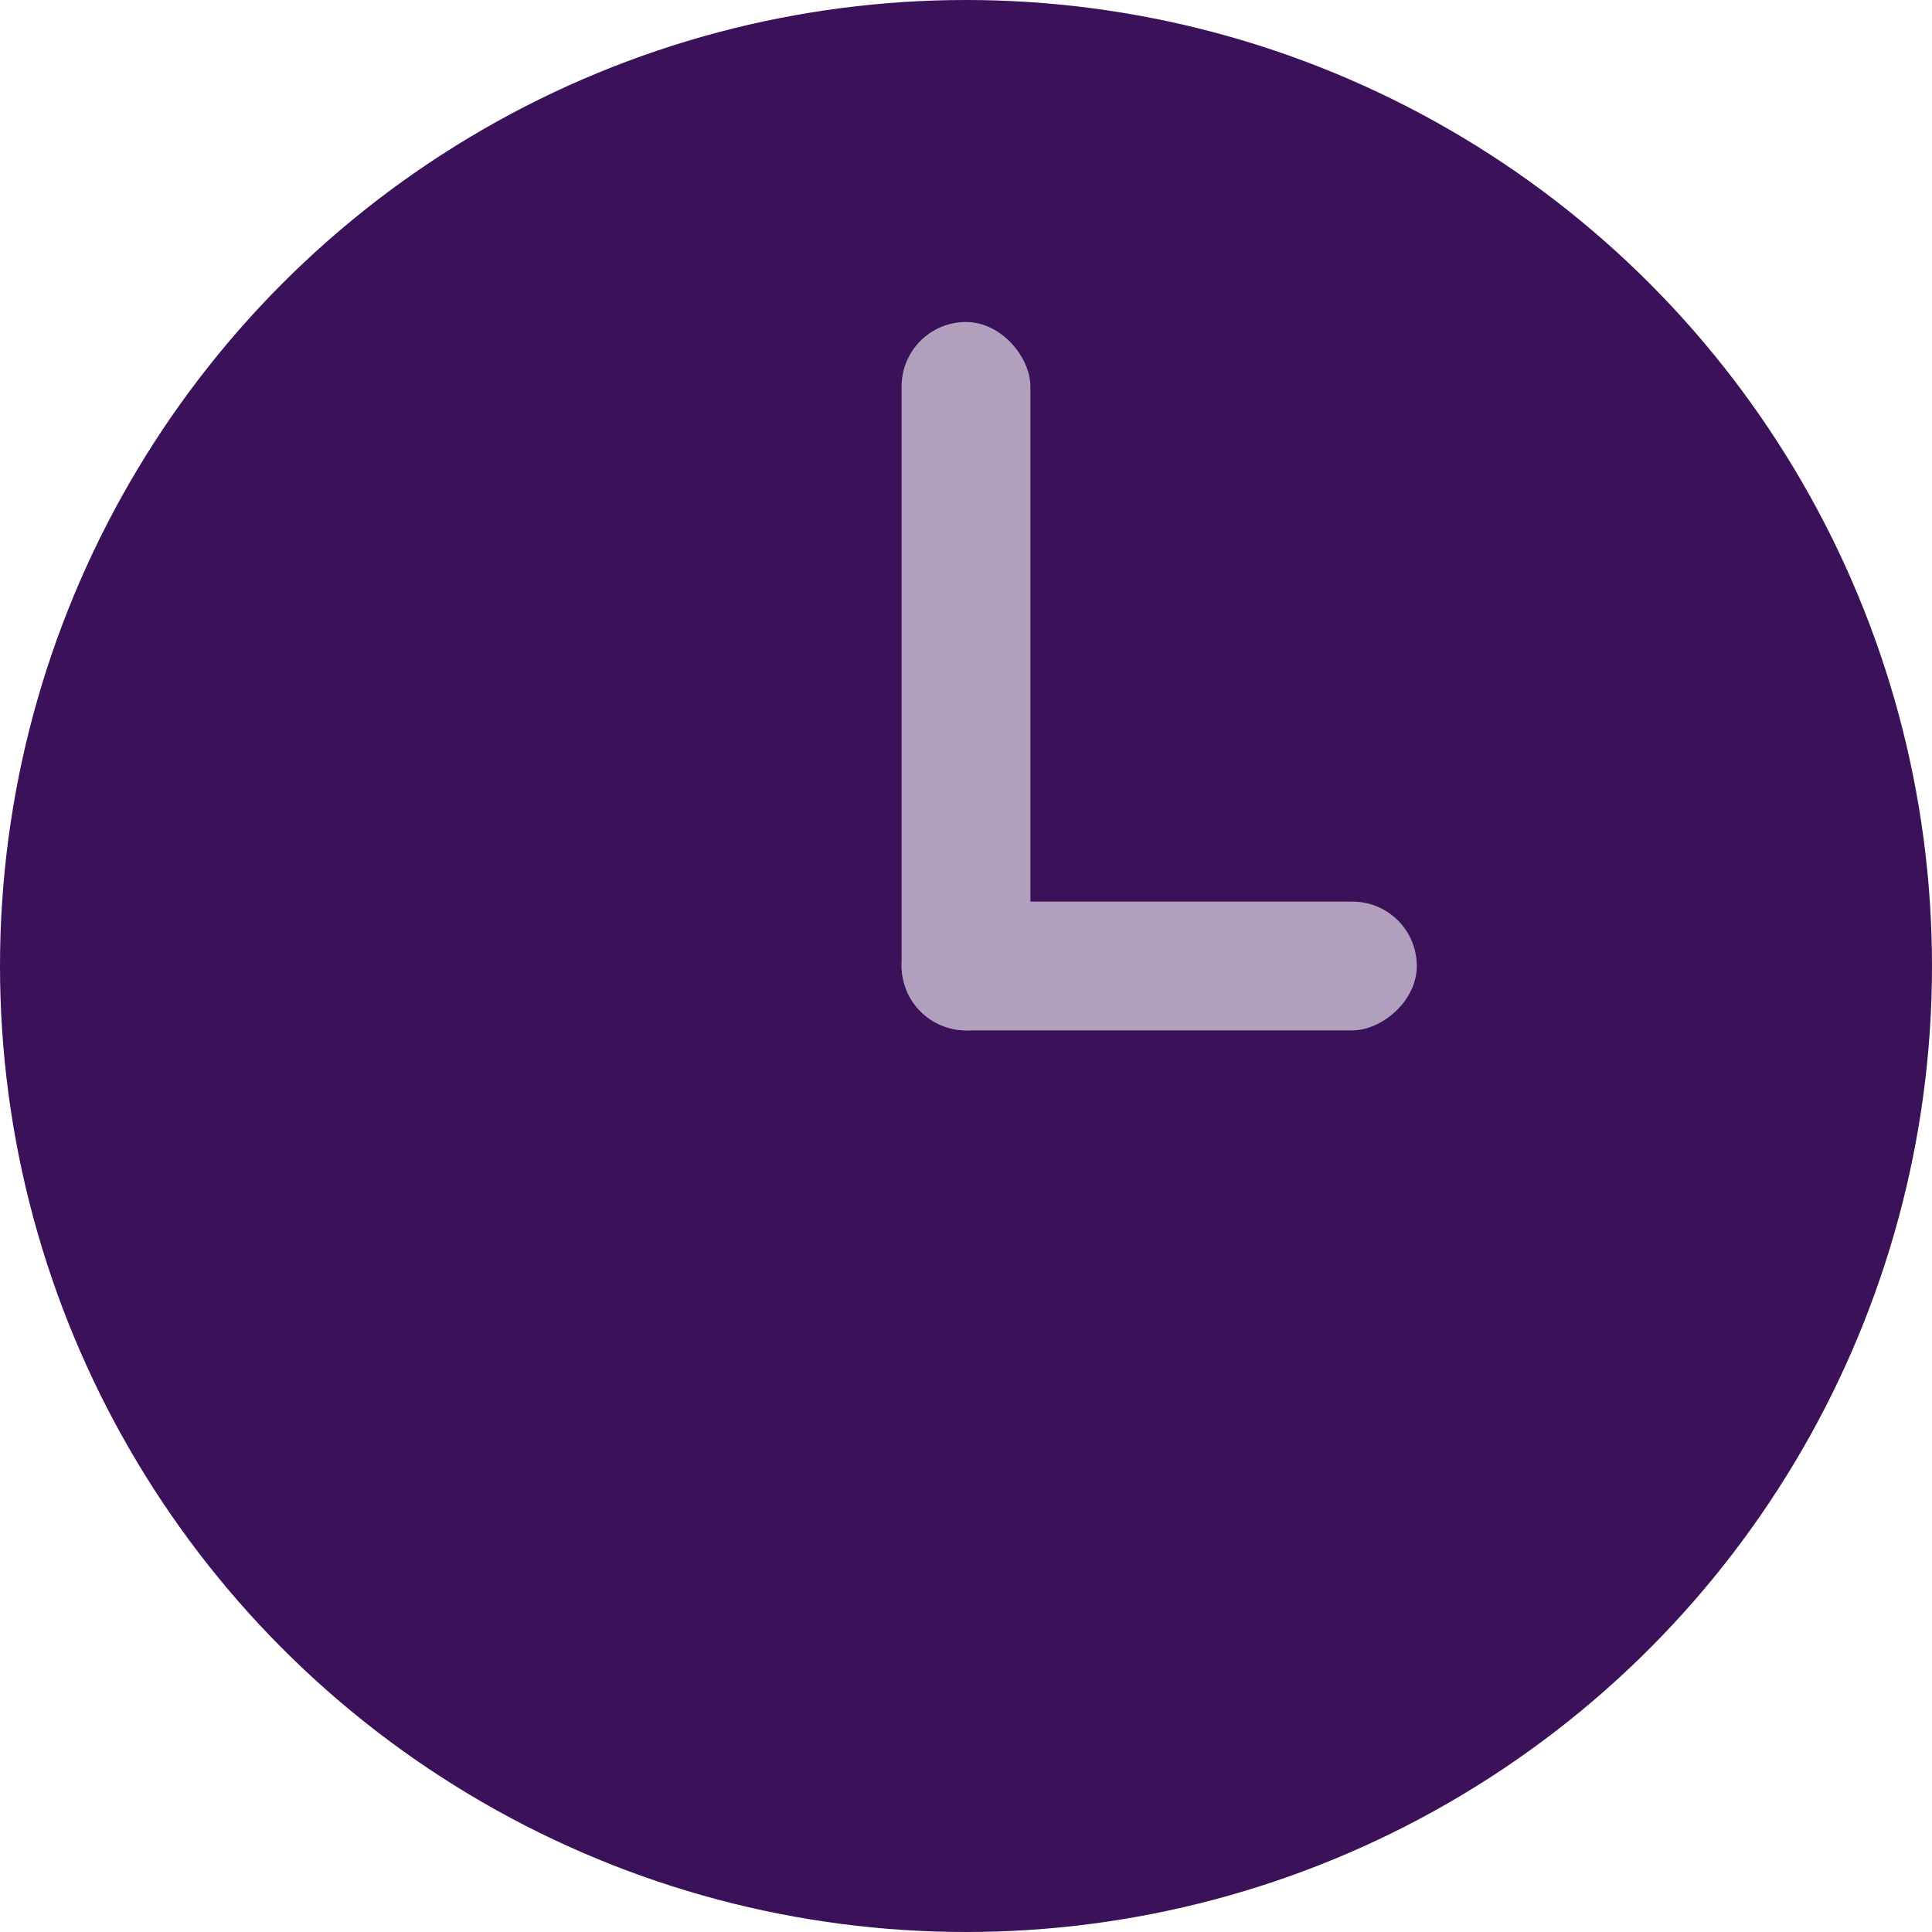 <?xml version="1.0" encoding="UTF-8"?>
<svg width="30px" height="30px" viewBox="0 0 30 30" version="1.1" xmlns="http://www.w3.org/2000/svg" xmlns:xlink="http://www.w3.org/1999/xlink">
    <title>icons/time</title>
    <g id="Symbols" stroke="none" stroke-width="1" fill="none" fill-rule="evenodd">
        <g id="icons/time">
            <g>
                <circle id="Oval" fill="#3B1159" cx="15" cy="15" r="15"></circle>
                <rect id="Rectangle" fill="#B1A0BD" x="14" y="5" width="2" height="11" rx="1"></rect>
                <rect id="Rectangle" fill="#B1A0BD" transform="translate(18, 15) rotate(-270) translate(-18, -15) " x="17" y="11" width="2" height="8" rx="1"></rect>
            </g>
        </g>
    </g>
</svg>